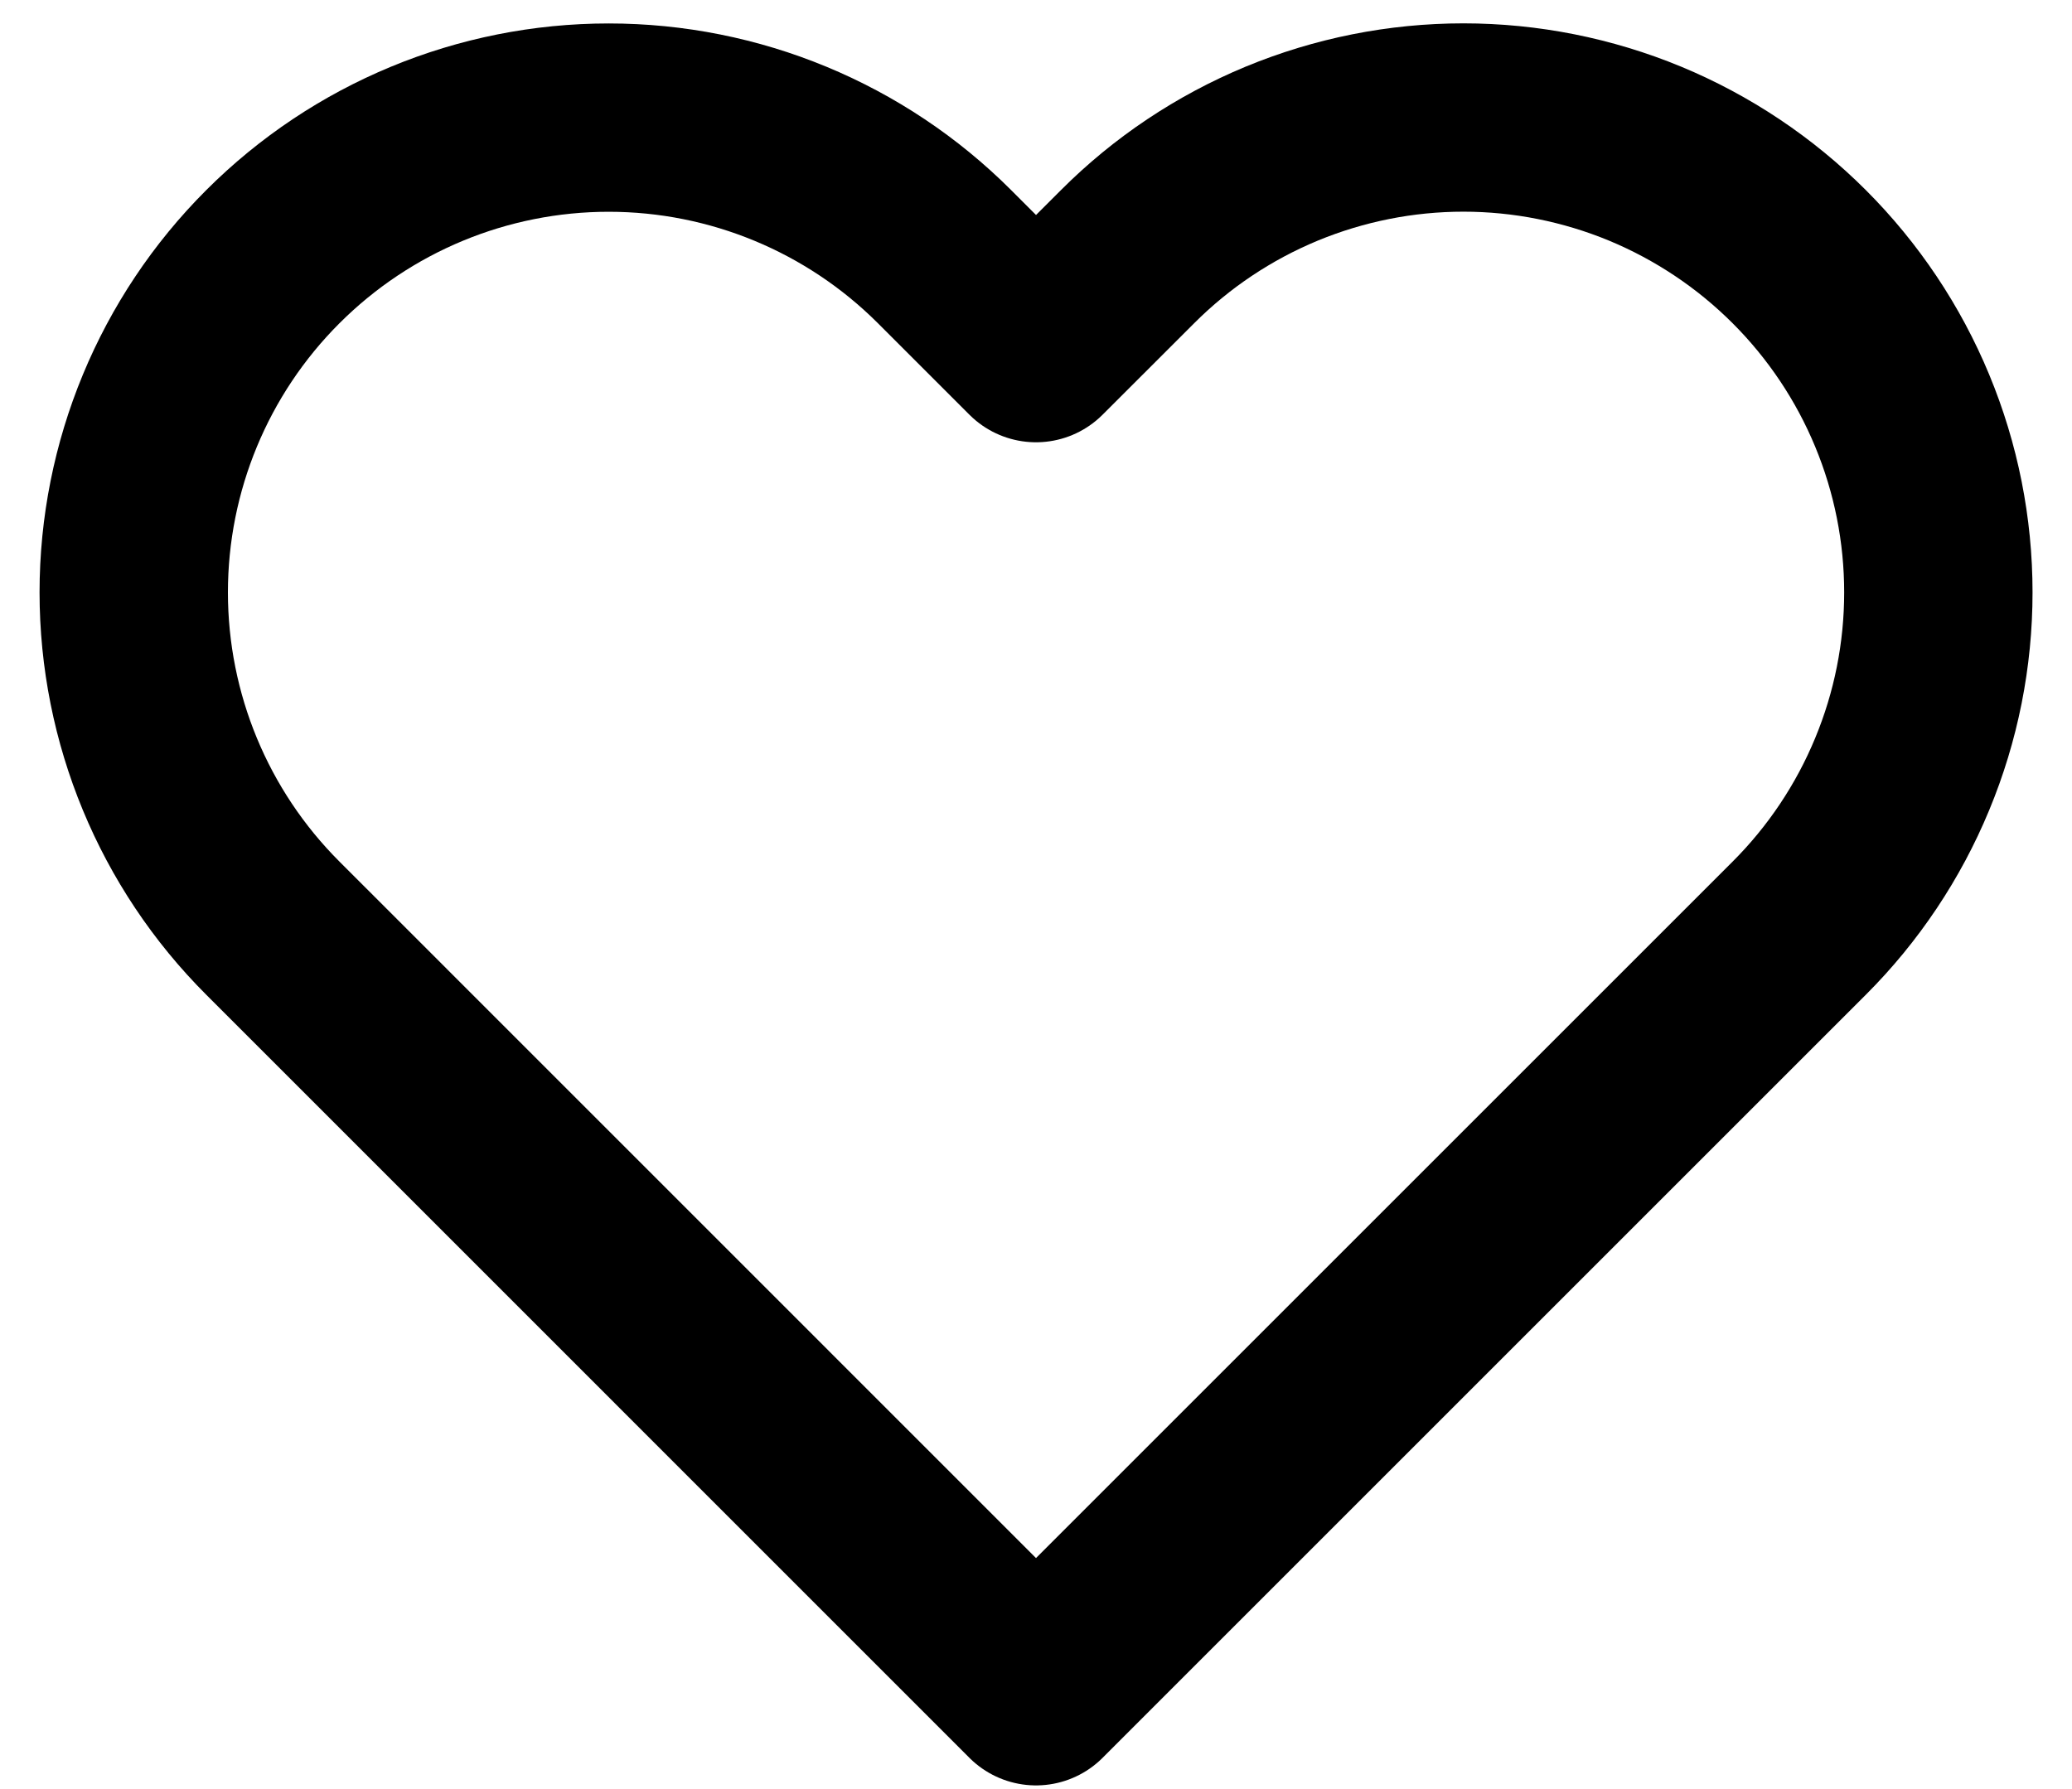 <svg width="22" height="19" viewBox="0 0 22 19" fill="none" xmlns="http://www.w3.org/2000/svg">
<path d="M19.104 2.726C18.635 2.257 18.079 1.886 17.468 1.632C16.856 1.379 16.2 1.248 15.538 1.248C14.876 1.248 14.22 1.379 13.608 1.632C12.996 1.886 12.44 2.257 11.972 2.726L11 3.697L10.029 2.726C9.083 1.78 7.8 1.249 6.463 1.249C5.125 1.249 3.843 1.78 2.897 2.726C1.951 3.671 1.42 4.954 1.42 6.291C1.42 7.629 1.951 8.912 2.897 9.857L3.869 10.829L11 17.961L18.132 10.829L19.104 9.857C19.572 9.389 19.944 8.833 20.197 8.221C20.451 7.609 20.581 6.954 20.581 6.291C20.581 5.629 20.451 4.973 20.197 4.361C19.944 3.75 19.572 3.194 19.104 2.726Z" stroke="black" stroke-width="2" stroke-linecap="round" stroke-linejoin="round"/>
</svg>
